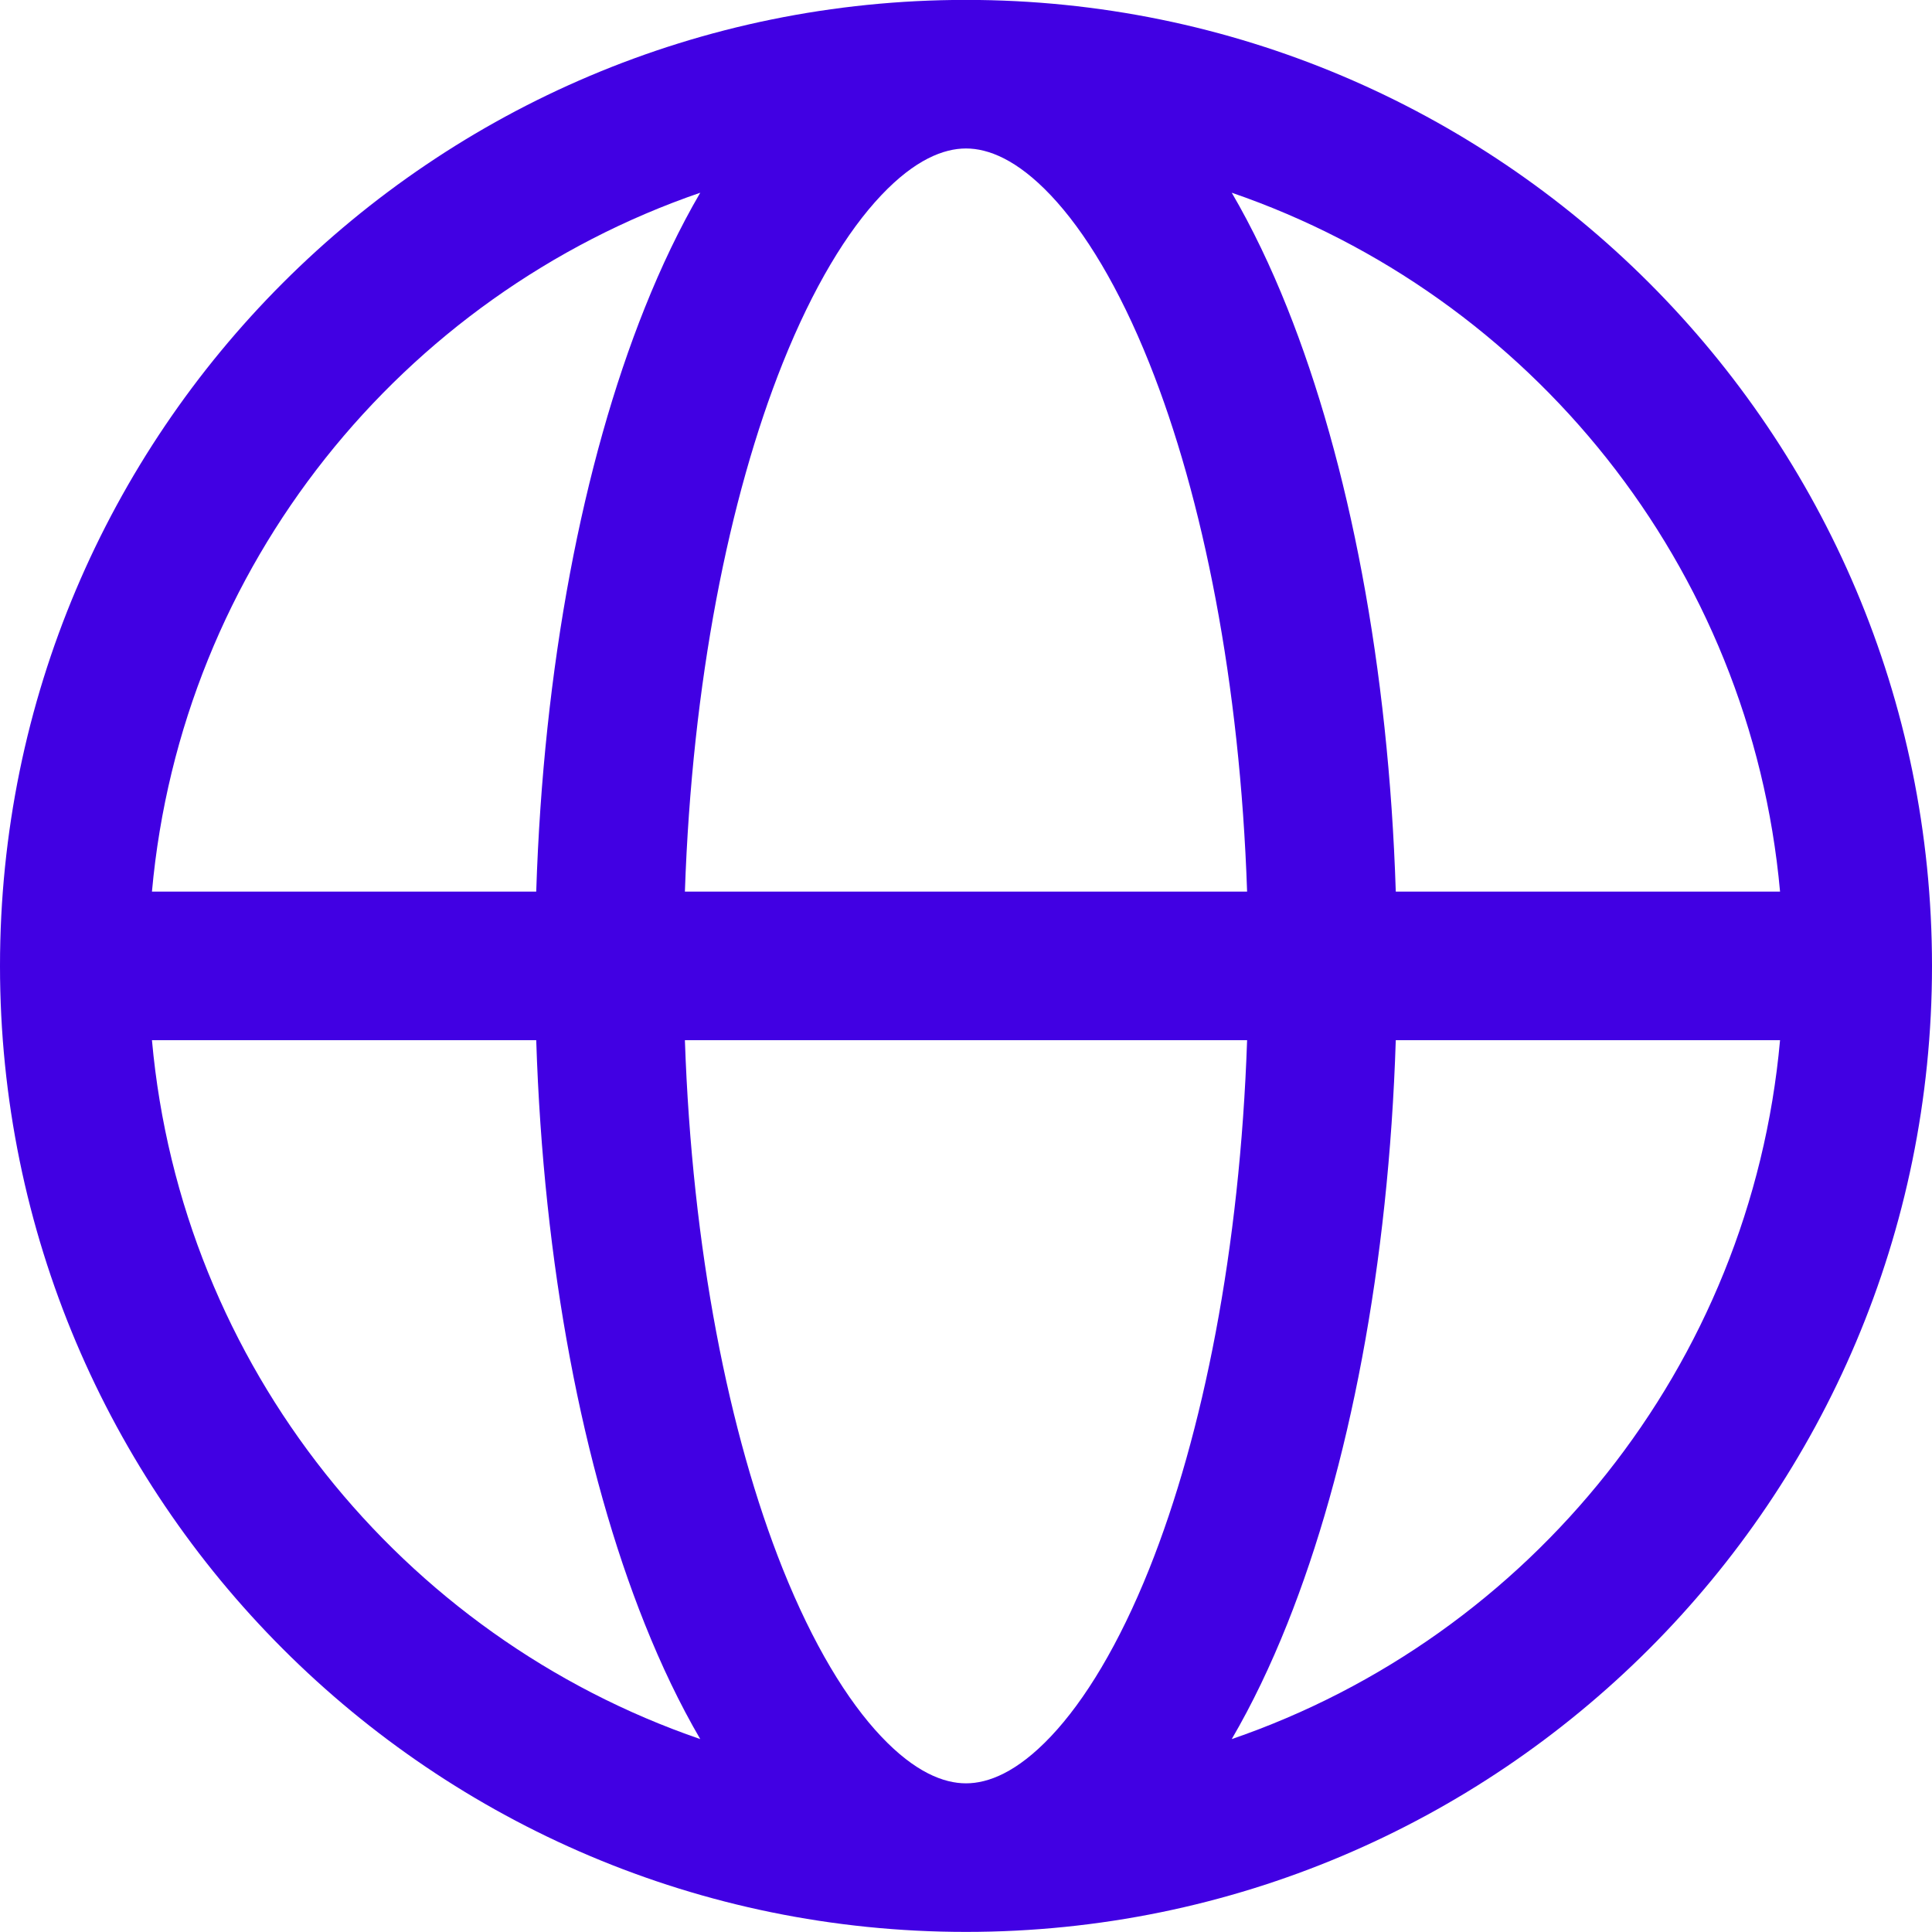 <svg width="20" height="20" viewBox="0 0 20 20" fill="none" xmlns="http://www.w3.org/2000/svg">
<g clip-path="url(#clip0_3458_1161)">
<path fill-rule="evenodd" clip-rule="evenodd" d="M1.573 9.23H5.551C5.625 6.908 6.032 4.792 6.675 3.186C6.846 2.758 7.037 2.358 7.249 1.995C4.159 3.057 1.877 5.858 1.573 9.23ZM10 -0.001C4.477 -0.001 0 4.476 0 9.999C0 15.522 4.477 19.999 10 19.999C15.523 19.999 20 15.522 20 9.999C20 4.476 15.523 -0.001 10 -0.001ZM10 1.537C9.77 1.537 9.473 1.651 9.122 2.022C8.769 2.395 8.416 2.976 8.103 3.758C7.545 5.153 7.164 7.067 7.09 9.23H12.91C12.836 7.067 12.455 5.153 11.897 3.758C11.584 2.976 11.231 2.395 10.878 2.022C10.527 1.651 10.23 1.537 10 1.537ZM14.449 9.23C14.375 6.908 13.967 4.792 13.325 3.186C13.154 2.758 12.963 2.358 12.751 1.995C15.841 3.057 18.123 5.858 18.427 9.23H14.449ZM12.91 10.768H7.09C7.164 12.931 7.545 14.845 8.103 16.241C8.416 17.022 8.769 17.603 9.122 17.976C9.473 18.347 9.77 18.461 10 18.461C10.23 18.461 10.527 18.347 10.878 17.976C11.231 17.603 11.584 17.022 11.897 16.241C12.455 14.845 12.836 12.931 12.91 10.768ZM12.751 18.003C12.963 17.64 13.154 17.24 13.325 16.812C13.967 15.206 14.375 13.09 14.449 10.768H18.427C18.123 14.14 15.841 16.942 12.751 18.003ZM7.249 18.003C7.037 17.64 6.846 17.24 6.675 16.812C6.032 15.206 5.625 13.09 5.551 10.768H1.573C1.877 14.14 4.159 16.941 7.249 18.003Z" fill="#4100E3"/>
</g>
<defs>
<clipPath id="clip0_3458_1161">
<rect width="20" height="20" fill="white"/>
</clipPath>
</defs>
</svg>
